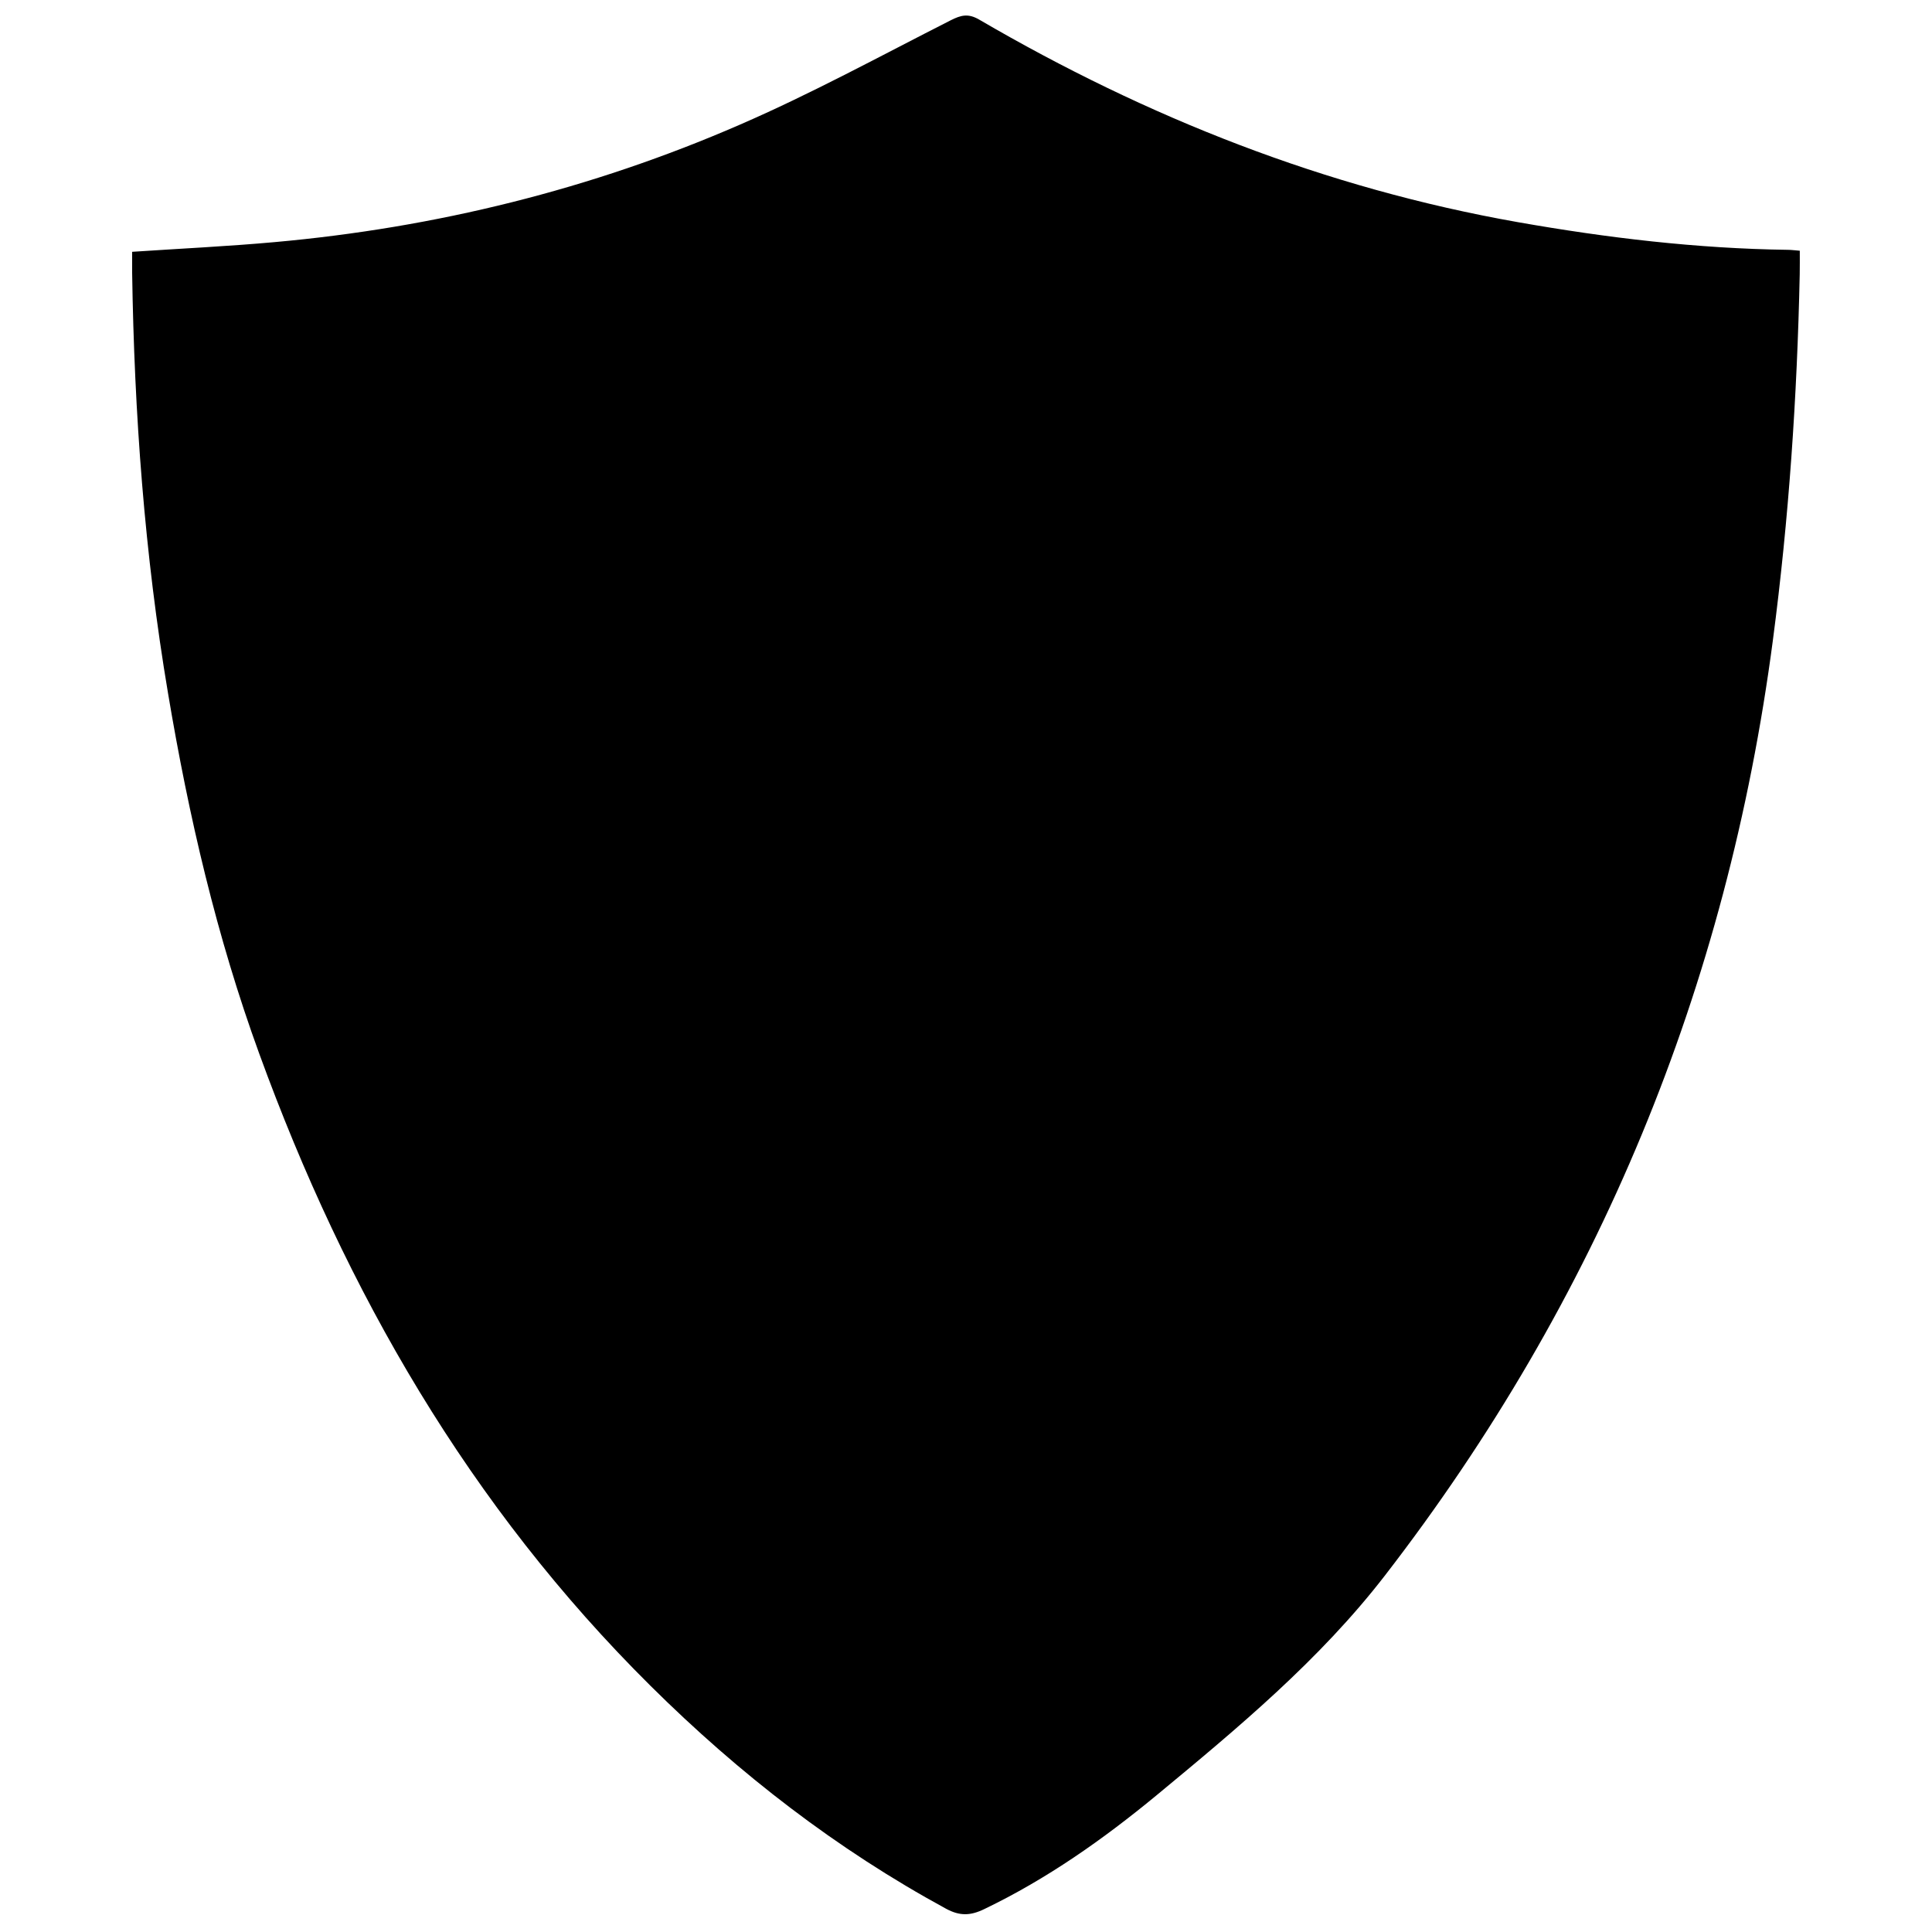 <?xml version="1.0" encoding="utf-8"?>
<!-- Generator: Adobe Illustrator 16.0.0, SVG Export Plug-In . SVG Version: 6.00 Build 0)  -->
<!DOCTYPE svg PUBLIC "-//W3C//DTD SVG 1.1//EN" "http://www.w3.org/Graphics/SVG/1.1/DTD/svg11.dtd">
<svg version="1.1" id="Layer_1" xmlns="http://www.w3.org/2000/svg" xmlns:xlink="http://www.w3.org/1999/xlink" x="0px" y="0px"
	 width="28.35px" height="28.35px" viewBox="0 0 28.35 28.35" enable-background="new 0 0 28.35 28.35" xml:space="preserve">
<path fill-rule="evenodd" clip-rule="evenodd" d="M1.939,3.695c0.717-0.048,1.404-0.08,2.089-0.142
	c2.365-0.212,4.647-0.775,6.823-1.721c1.057-0.458,2.071-1.012,3.099-1.534c0.152-0.077,0.258-0.104,0.419-0.01
	c2.465,1.438,5.083,2.474,7.904,2.972c1.312,0.231,2.63,0.388,3.963,0.406c0.047,0,0.095,0.007,0.174,0.013
	c0,0.121,0.001,0.233-0.001,0.346c-0.038,1.797-0.159,3.587-0.394,5.371c-0.67,5.087-2.559,9.667-5.695,13.726
	c-0.957,1.238-2.155,2.234-3.354,3.226c-0.781,0.644-1.604,1.224-2.521,1.665c-0.205,0.1-0.362,0.104-0.562-0.004
	c-1.607-0.874-3.034-1.979-4.334-3.268c-2.659-2.636-4.473-5.786-5.744-9.277c-0.626-1.718-1.037-3.49-1.339-5.289
	C2.121,8.131,1.97,6.071,1.939,4C1.938,3.904,1.939,3.808,1.939,3.695z"/>
</svg>
